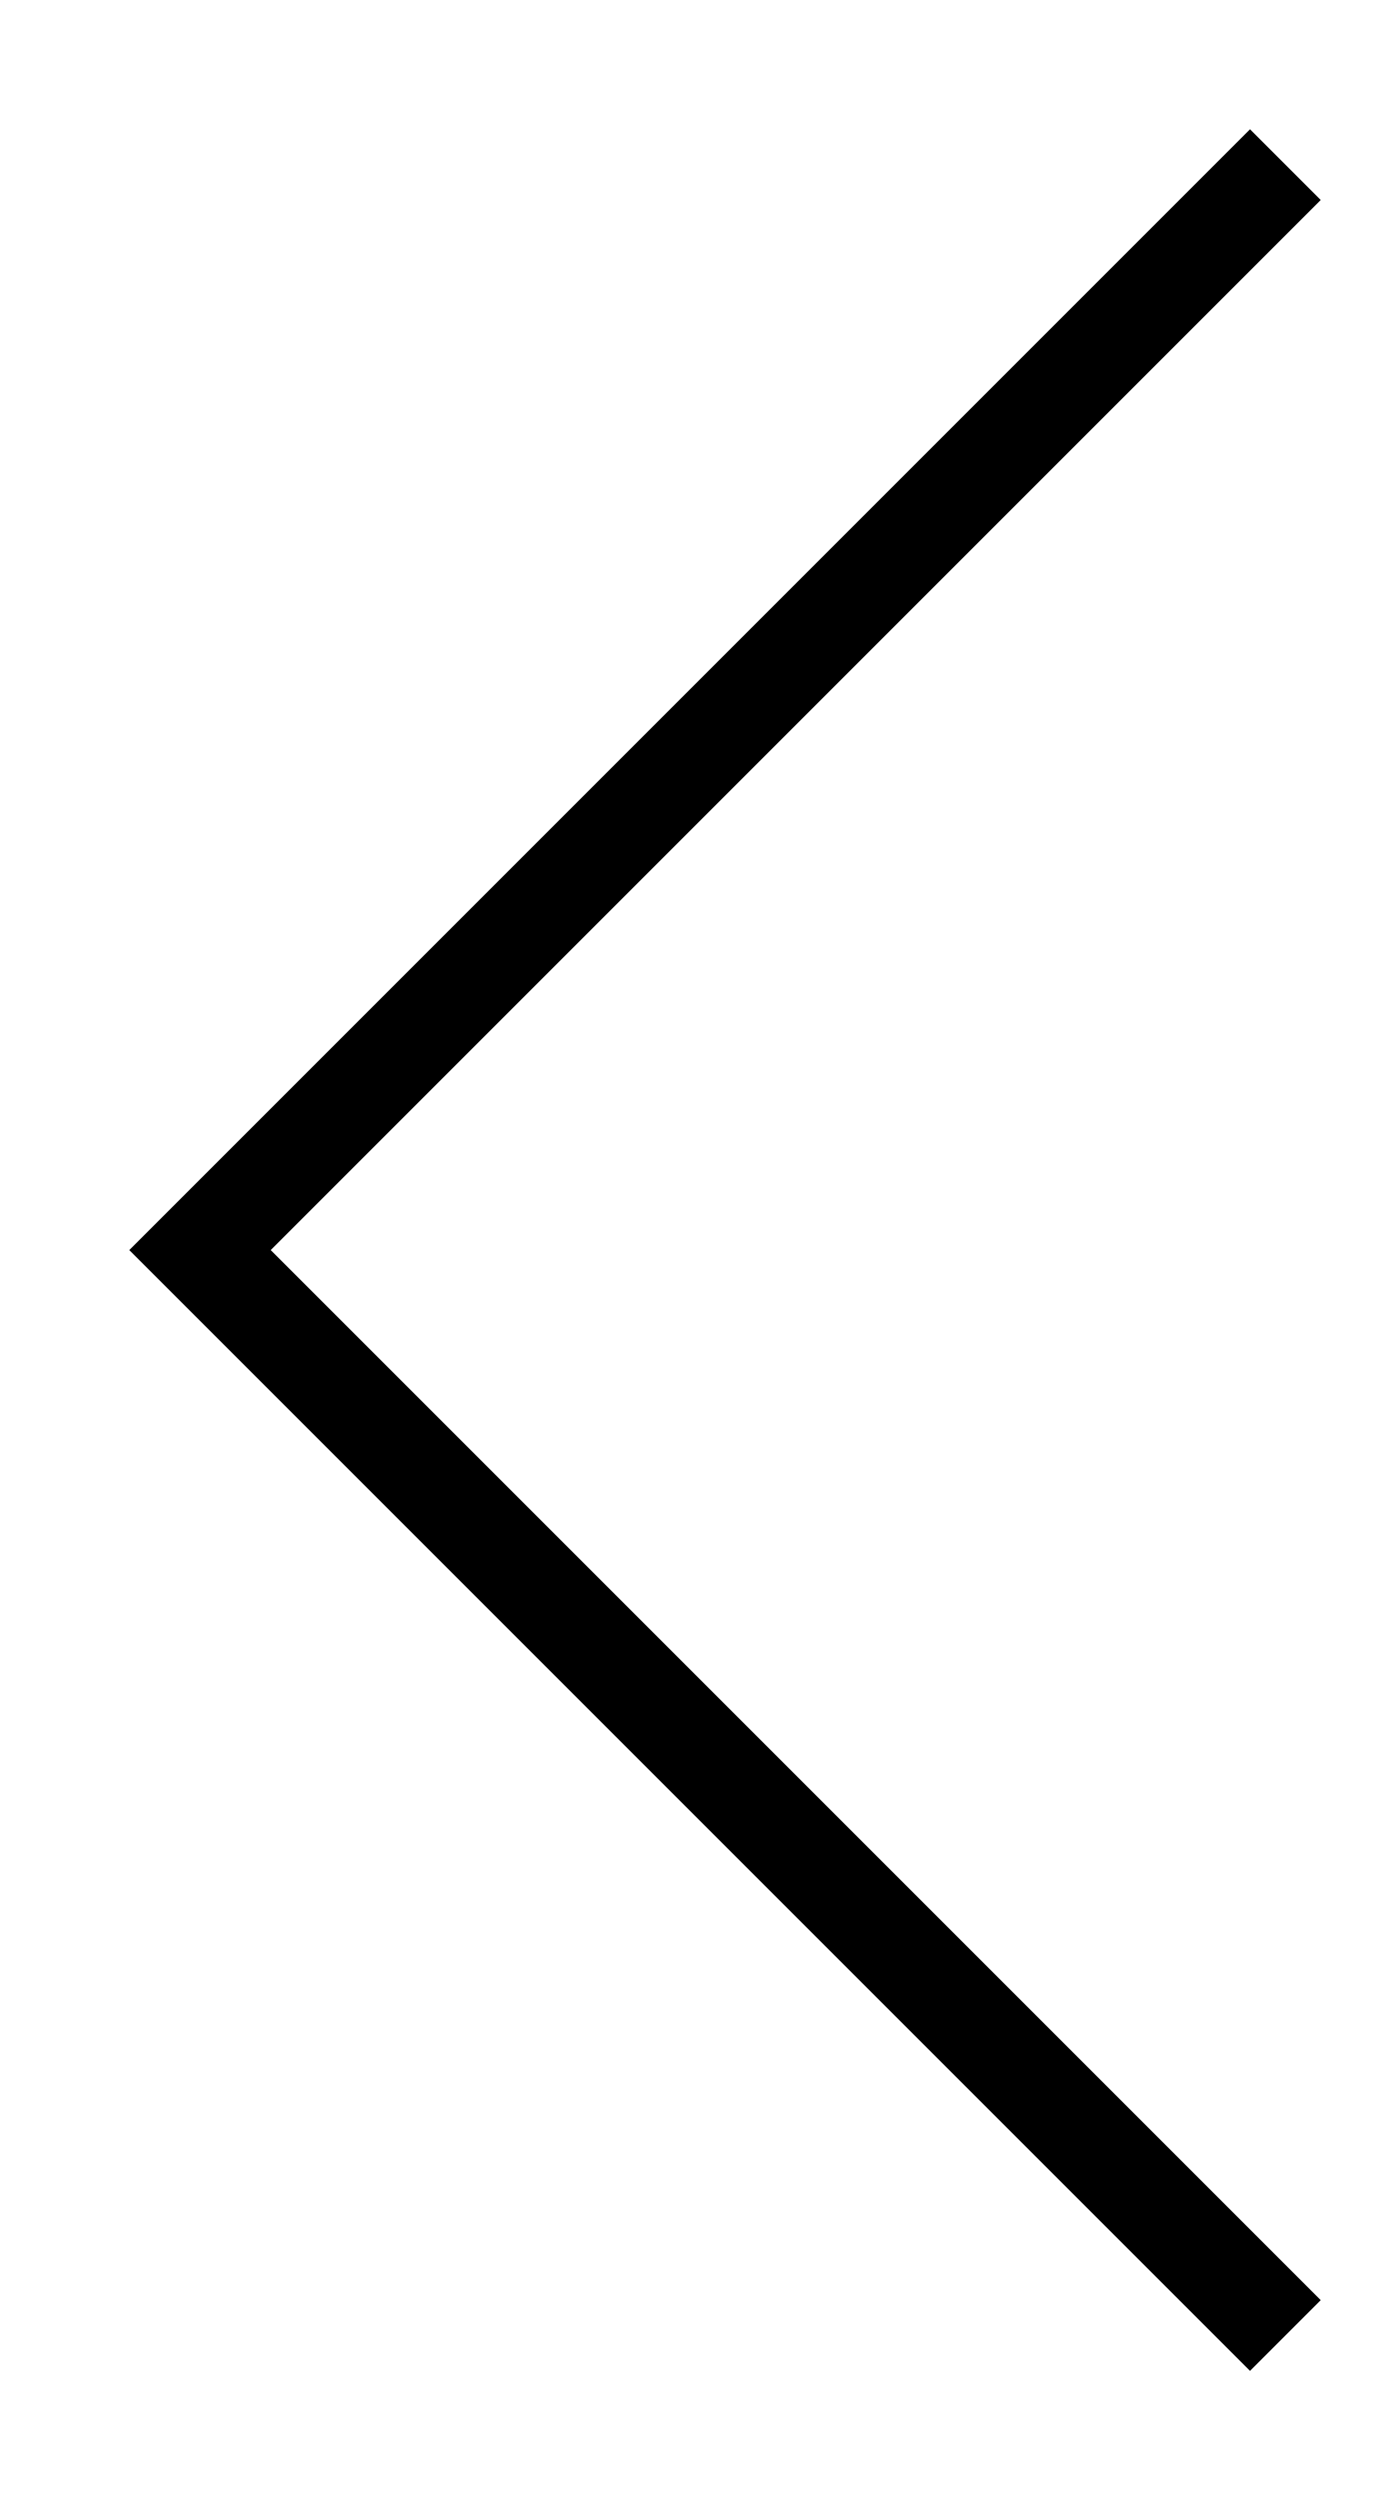 <svg width="14" height="25" viewBox="0 0 14 25" fill="none" xmlns="http://www.w3.org/2000/svg">
<path id="Vector" d="M12.5 23L2 12.5L12.5 2" stroke="#000000" stroke-miterlimit="10" stroke-linecap="square"/>
</svg>
